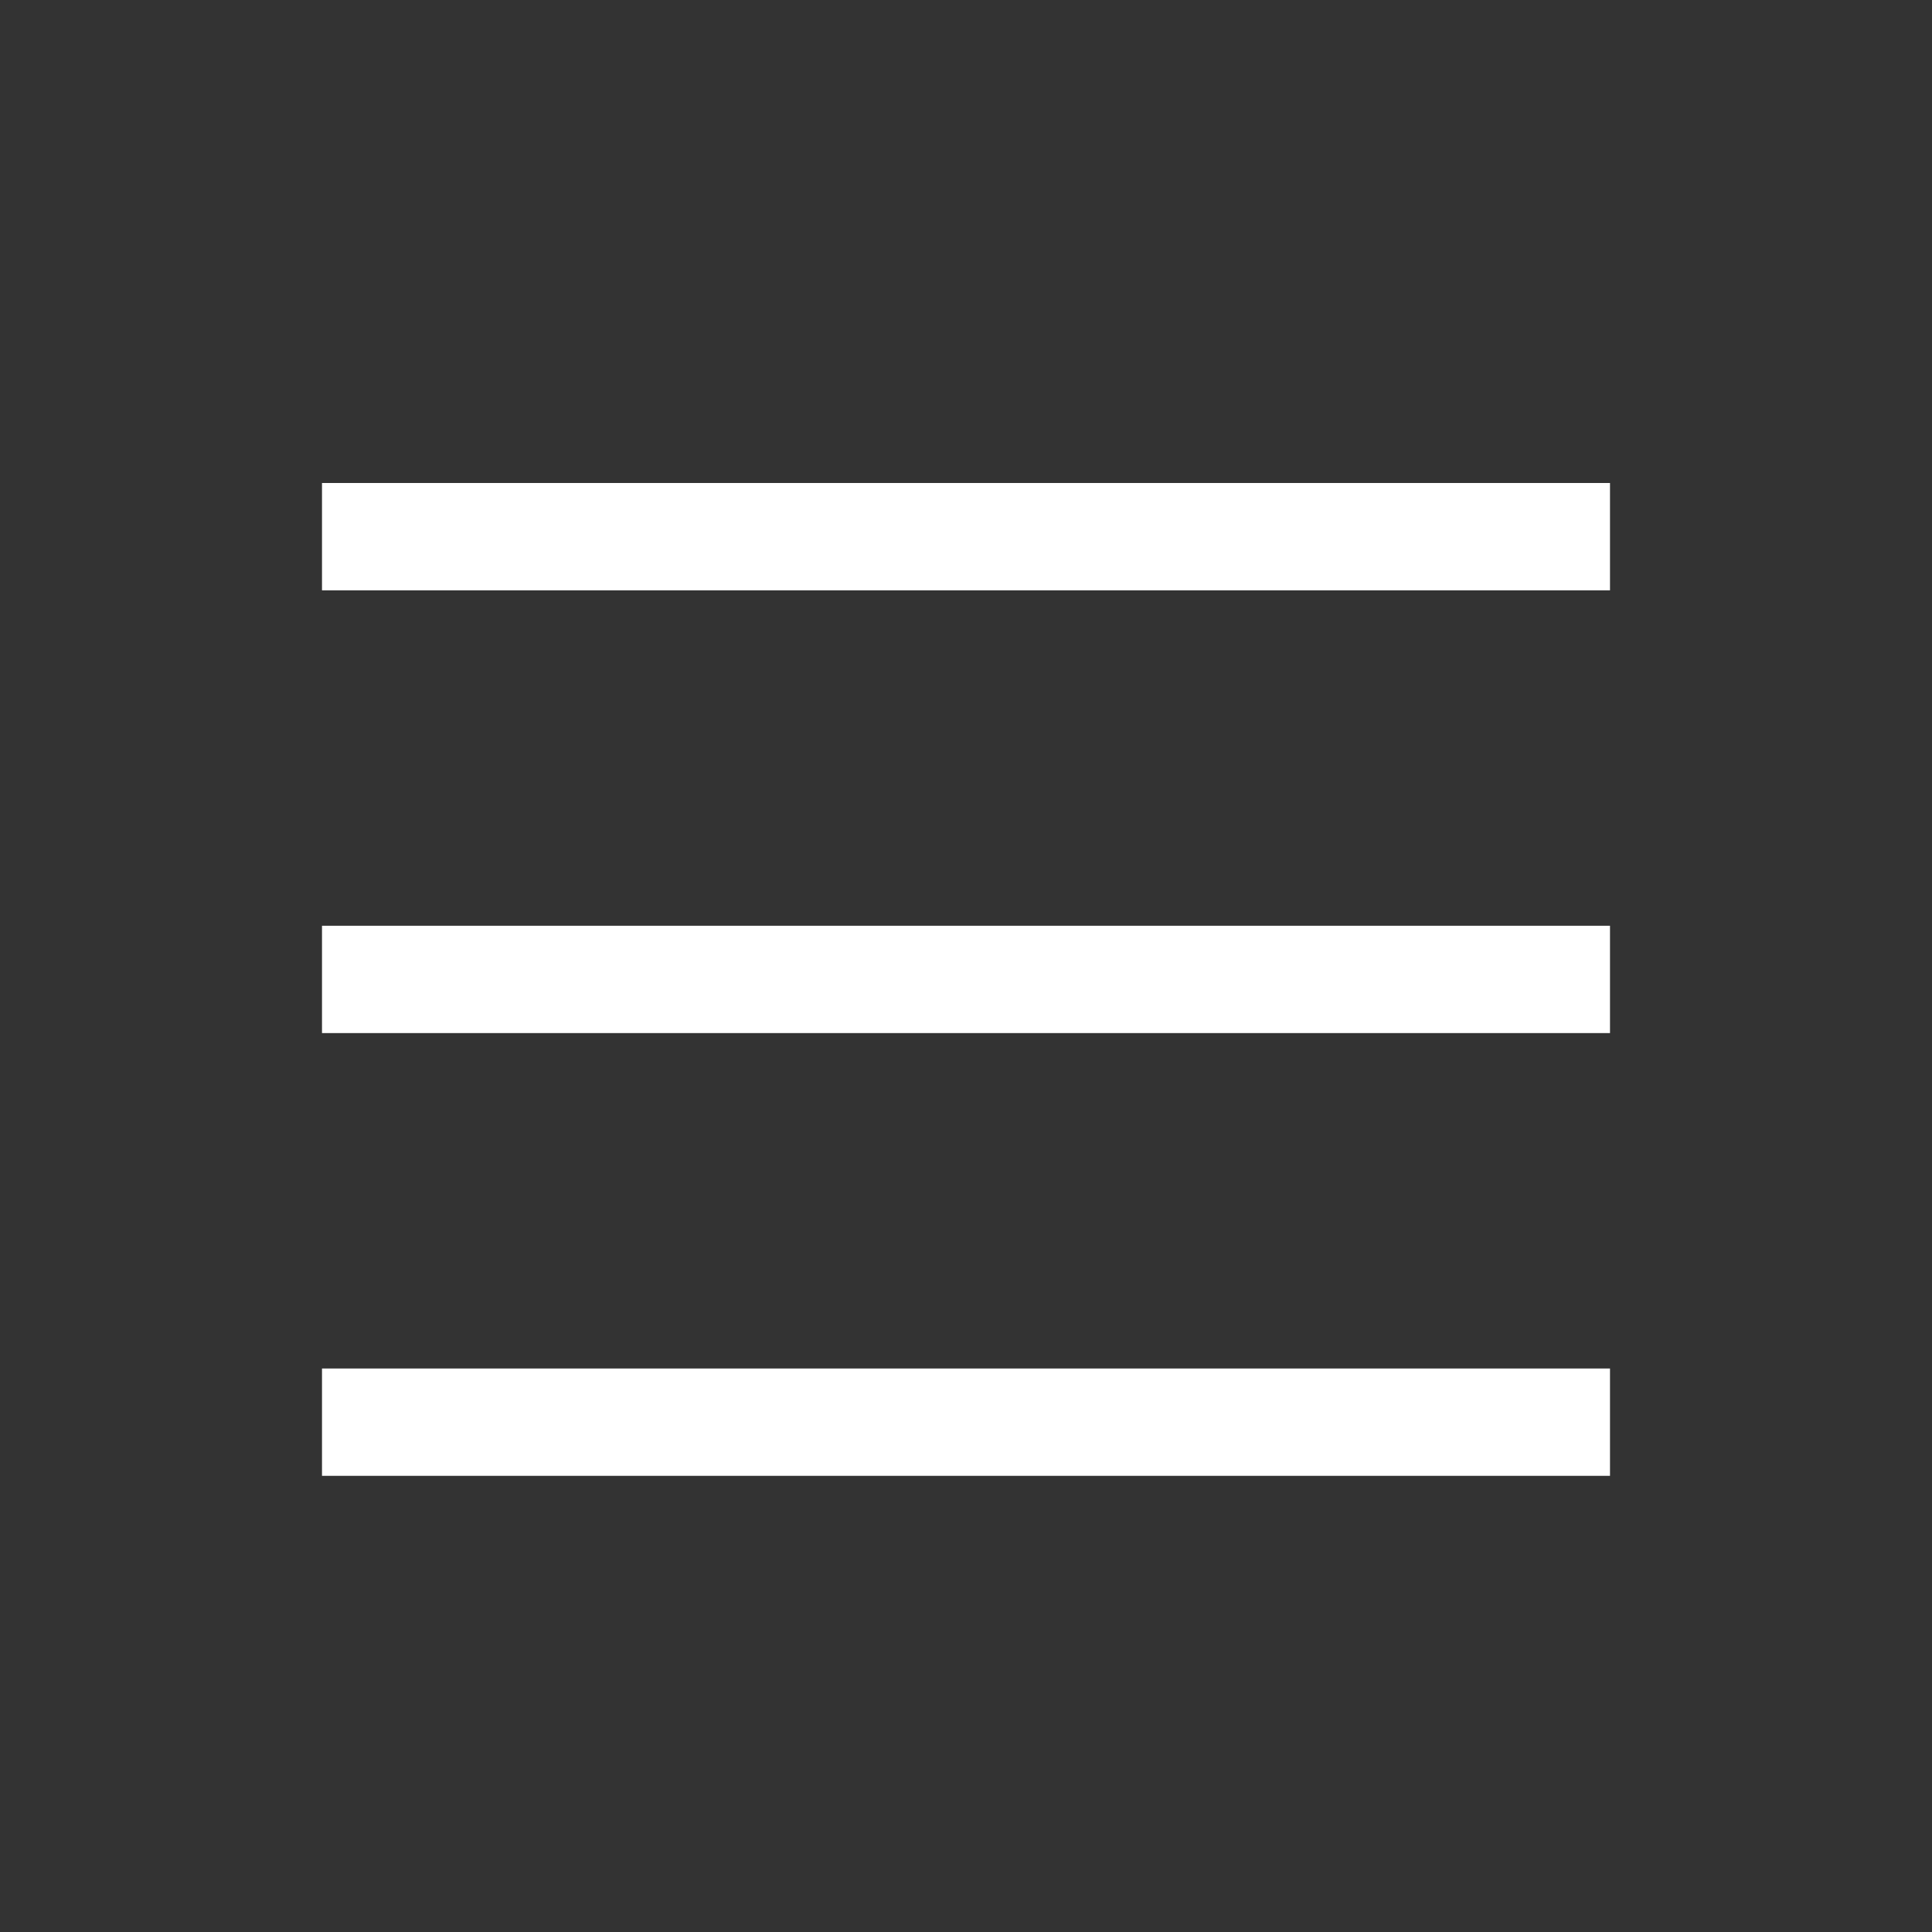 <svg width="36" height="36" viewBox="0 0 36 36" fill="none" xmlns="http://www.w3.org/2000/svg">
<rect x="0" y="0" width="36" height="36" fill="#333333" stroke="none"/>
<path d="M6 9H30V11H6V9Z" fill="white"/>
<path d="M6 17.25H30V19.25H6V17.25Z" fill="white"/>
<path d="M6 25.5H30V27.5H6V25.5Z" fill="white"/>
</svg>